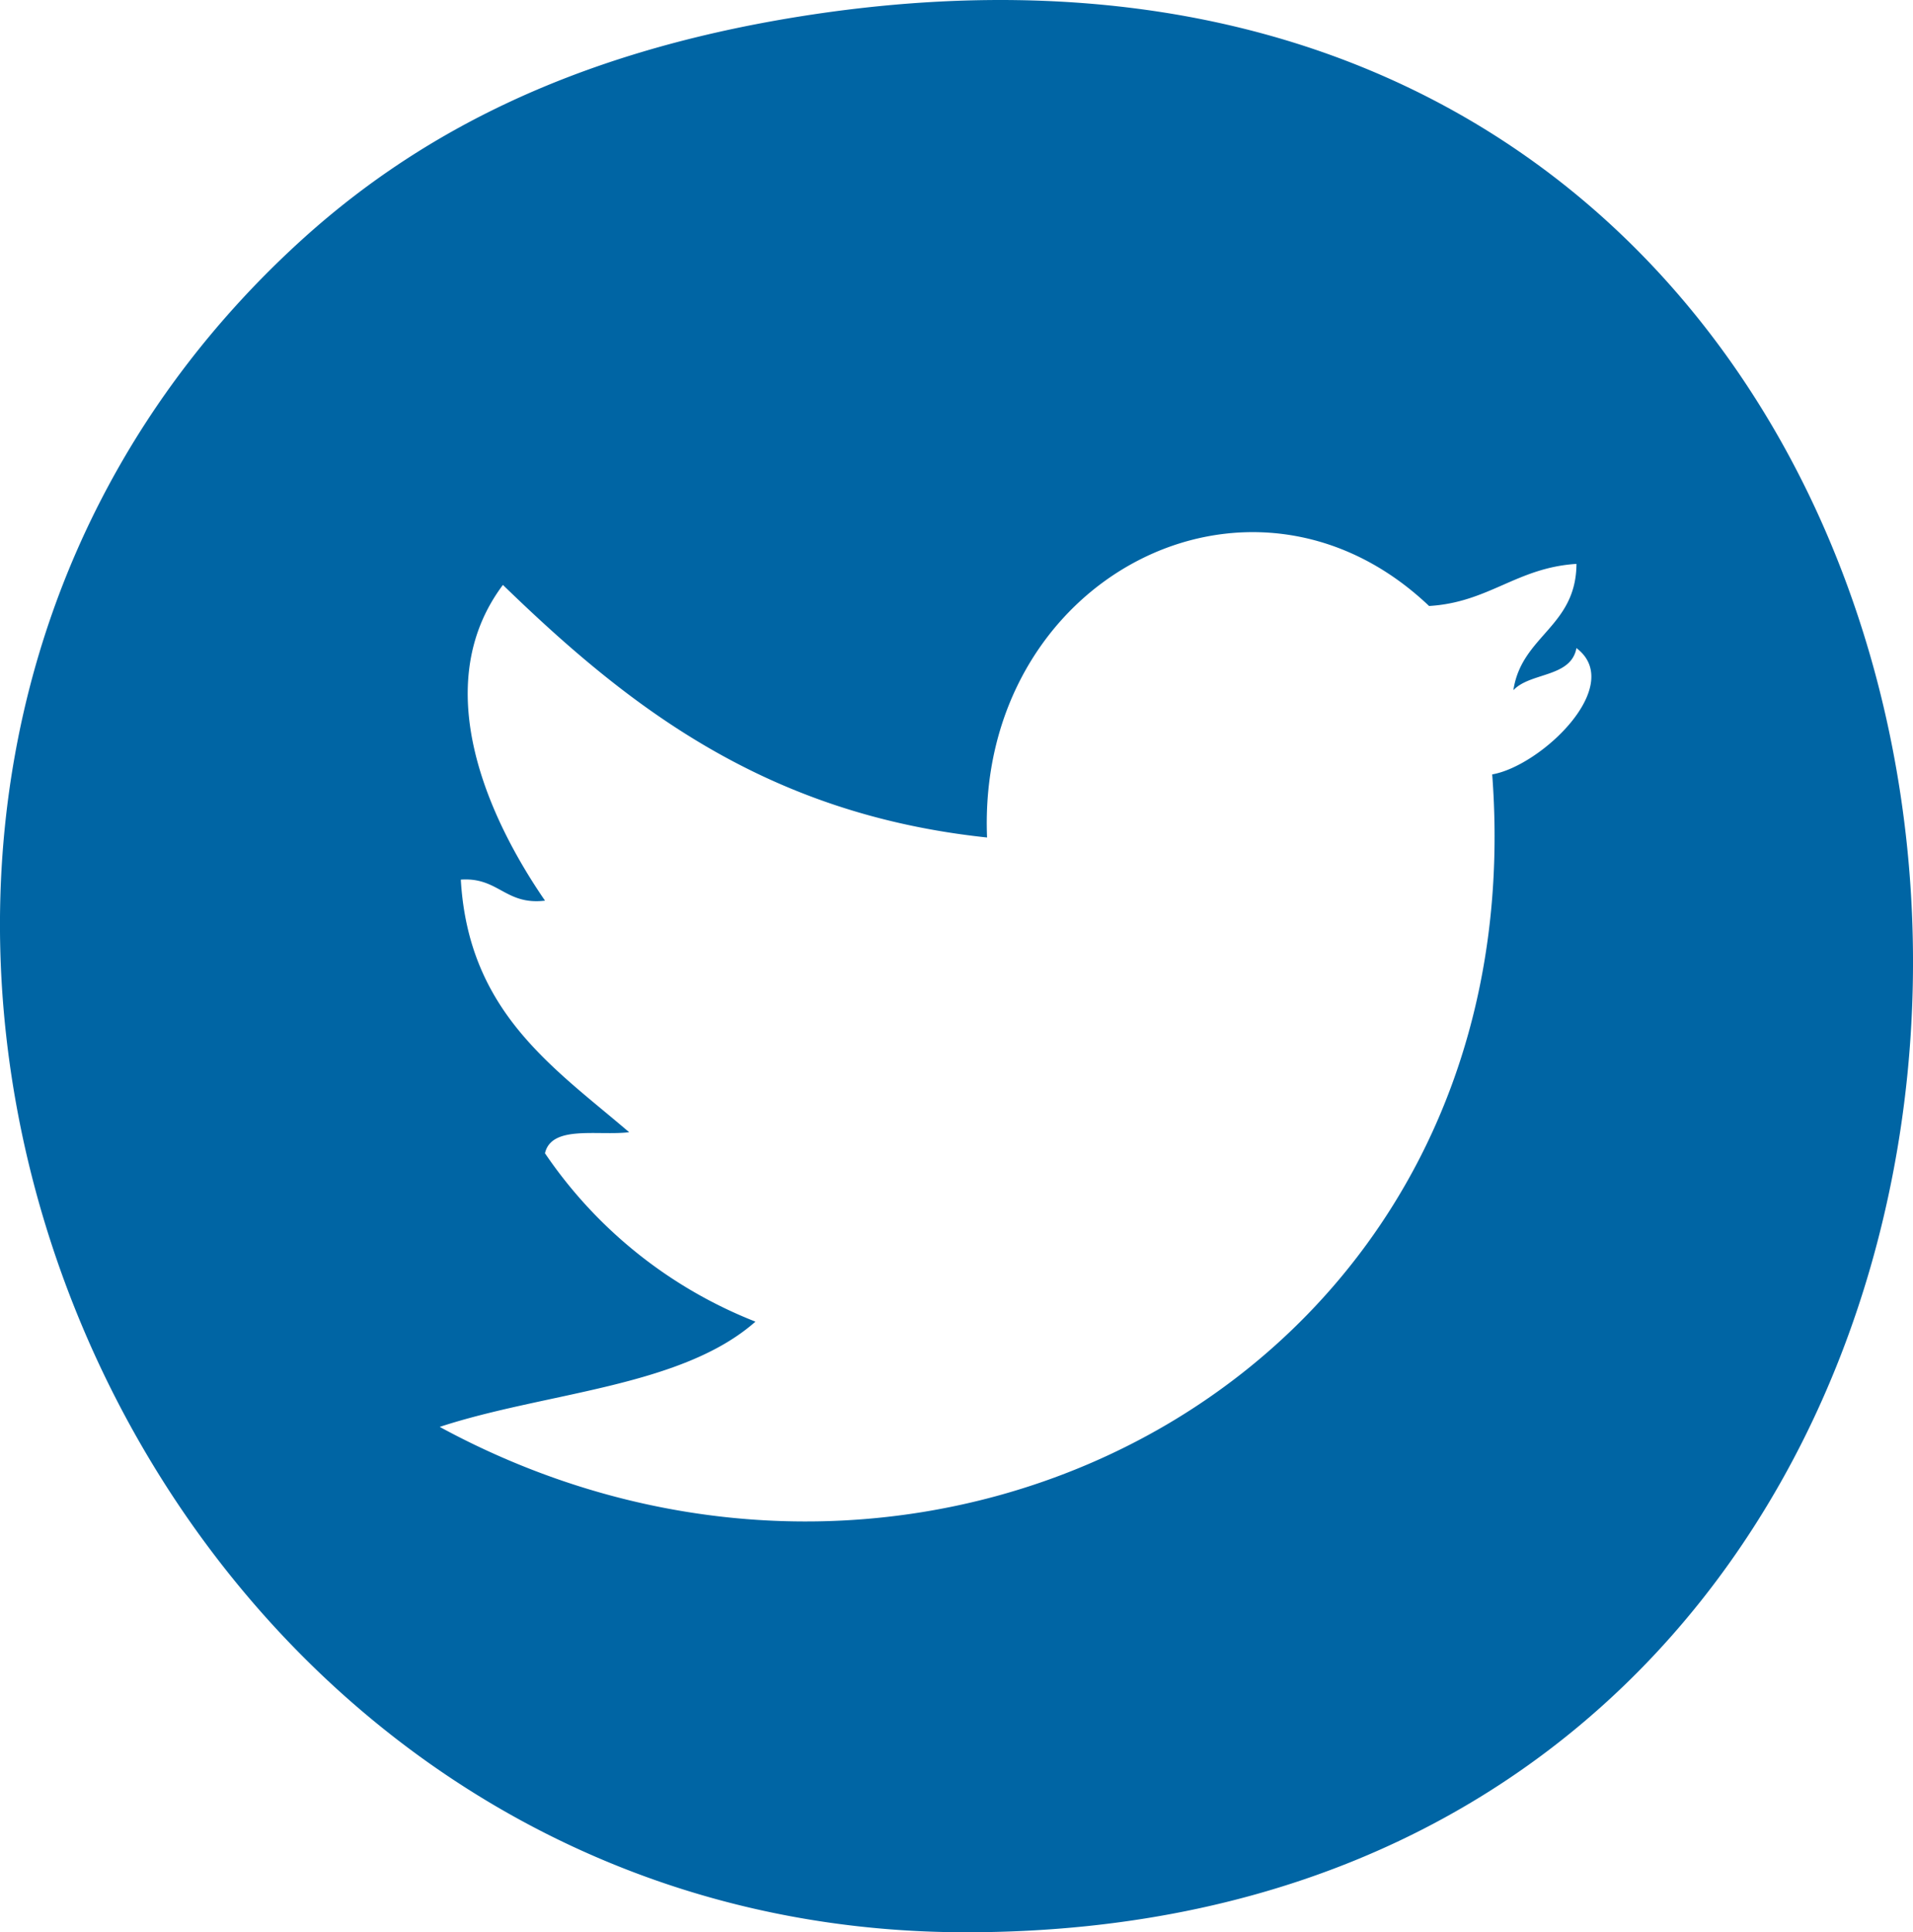 <svg xmlns="http://www.w3.org/2000/svg" width="51.576" height="52.099" viewBox="0 0 51.576 52.099">
  <g id="icon-twitter" transform="translate(-1572.647 -2276.006)">
    <path id="Path_445" data-name="Path 445" d="M1594.15,2276.46c38-6.118,40.515,51.645,4.54,51.645-23.083,0-34.939-29.75-18.16-45.4C1583.79,2279.66,1588.02,2277.45,1594.15,2276.46Zm21,14.75c-1.608.1-2.365,1.04-3.974,1.135-4.825-4.586-12.2-.726-11.917,6.242-5.986-.633-9.692-3.549-13.053-6.81-2.03,2.71-.4,6.282,1.135,8.513-1.073.128-1.252-.639-2.27-.567.207,3.576,2.5,5.065,4.539,6.811-.849.1-2.094-.2-2.27.567a12.28,12.28,0,0,0,5.675,4.54c-2.01,1.774-5.664,1.9-8.513,2.838,13.232,7.189,29.592-1.5,28.376-17.593,1.321-.23,3.6-2.4,2.271-3.406-.147.8-1.245.648-1.7,1.136C1613.67,2293.14,1615.14,2292.91,1615.15,2291.21Z" fill="#0065a4" fill-rule="evenodd"/>
  </g>
</svg>

